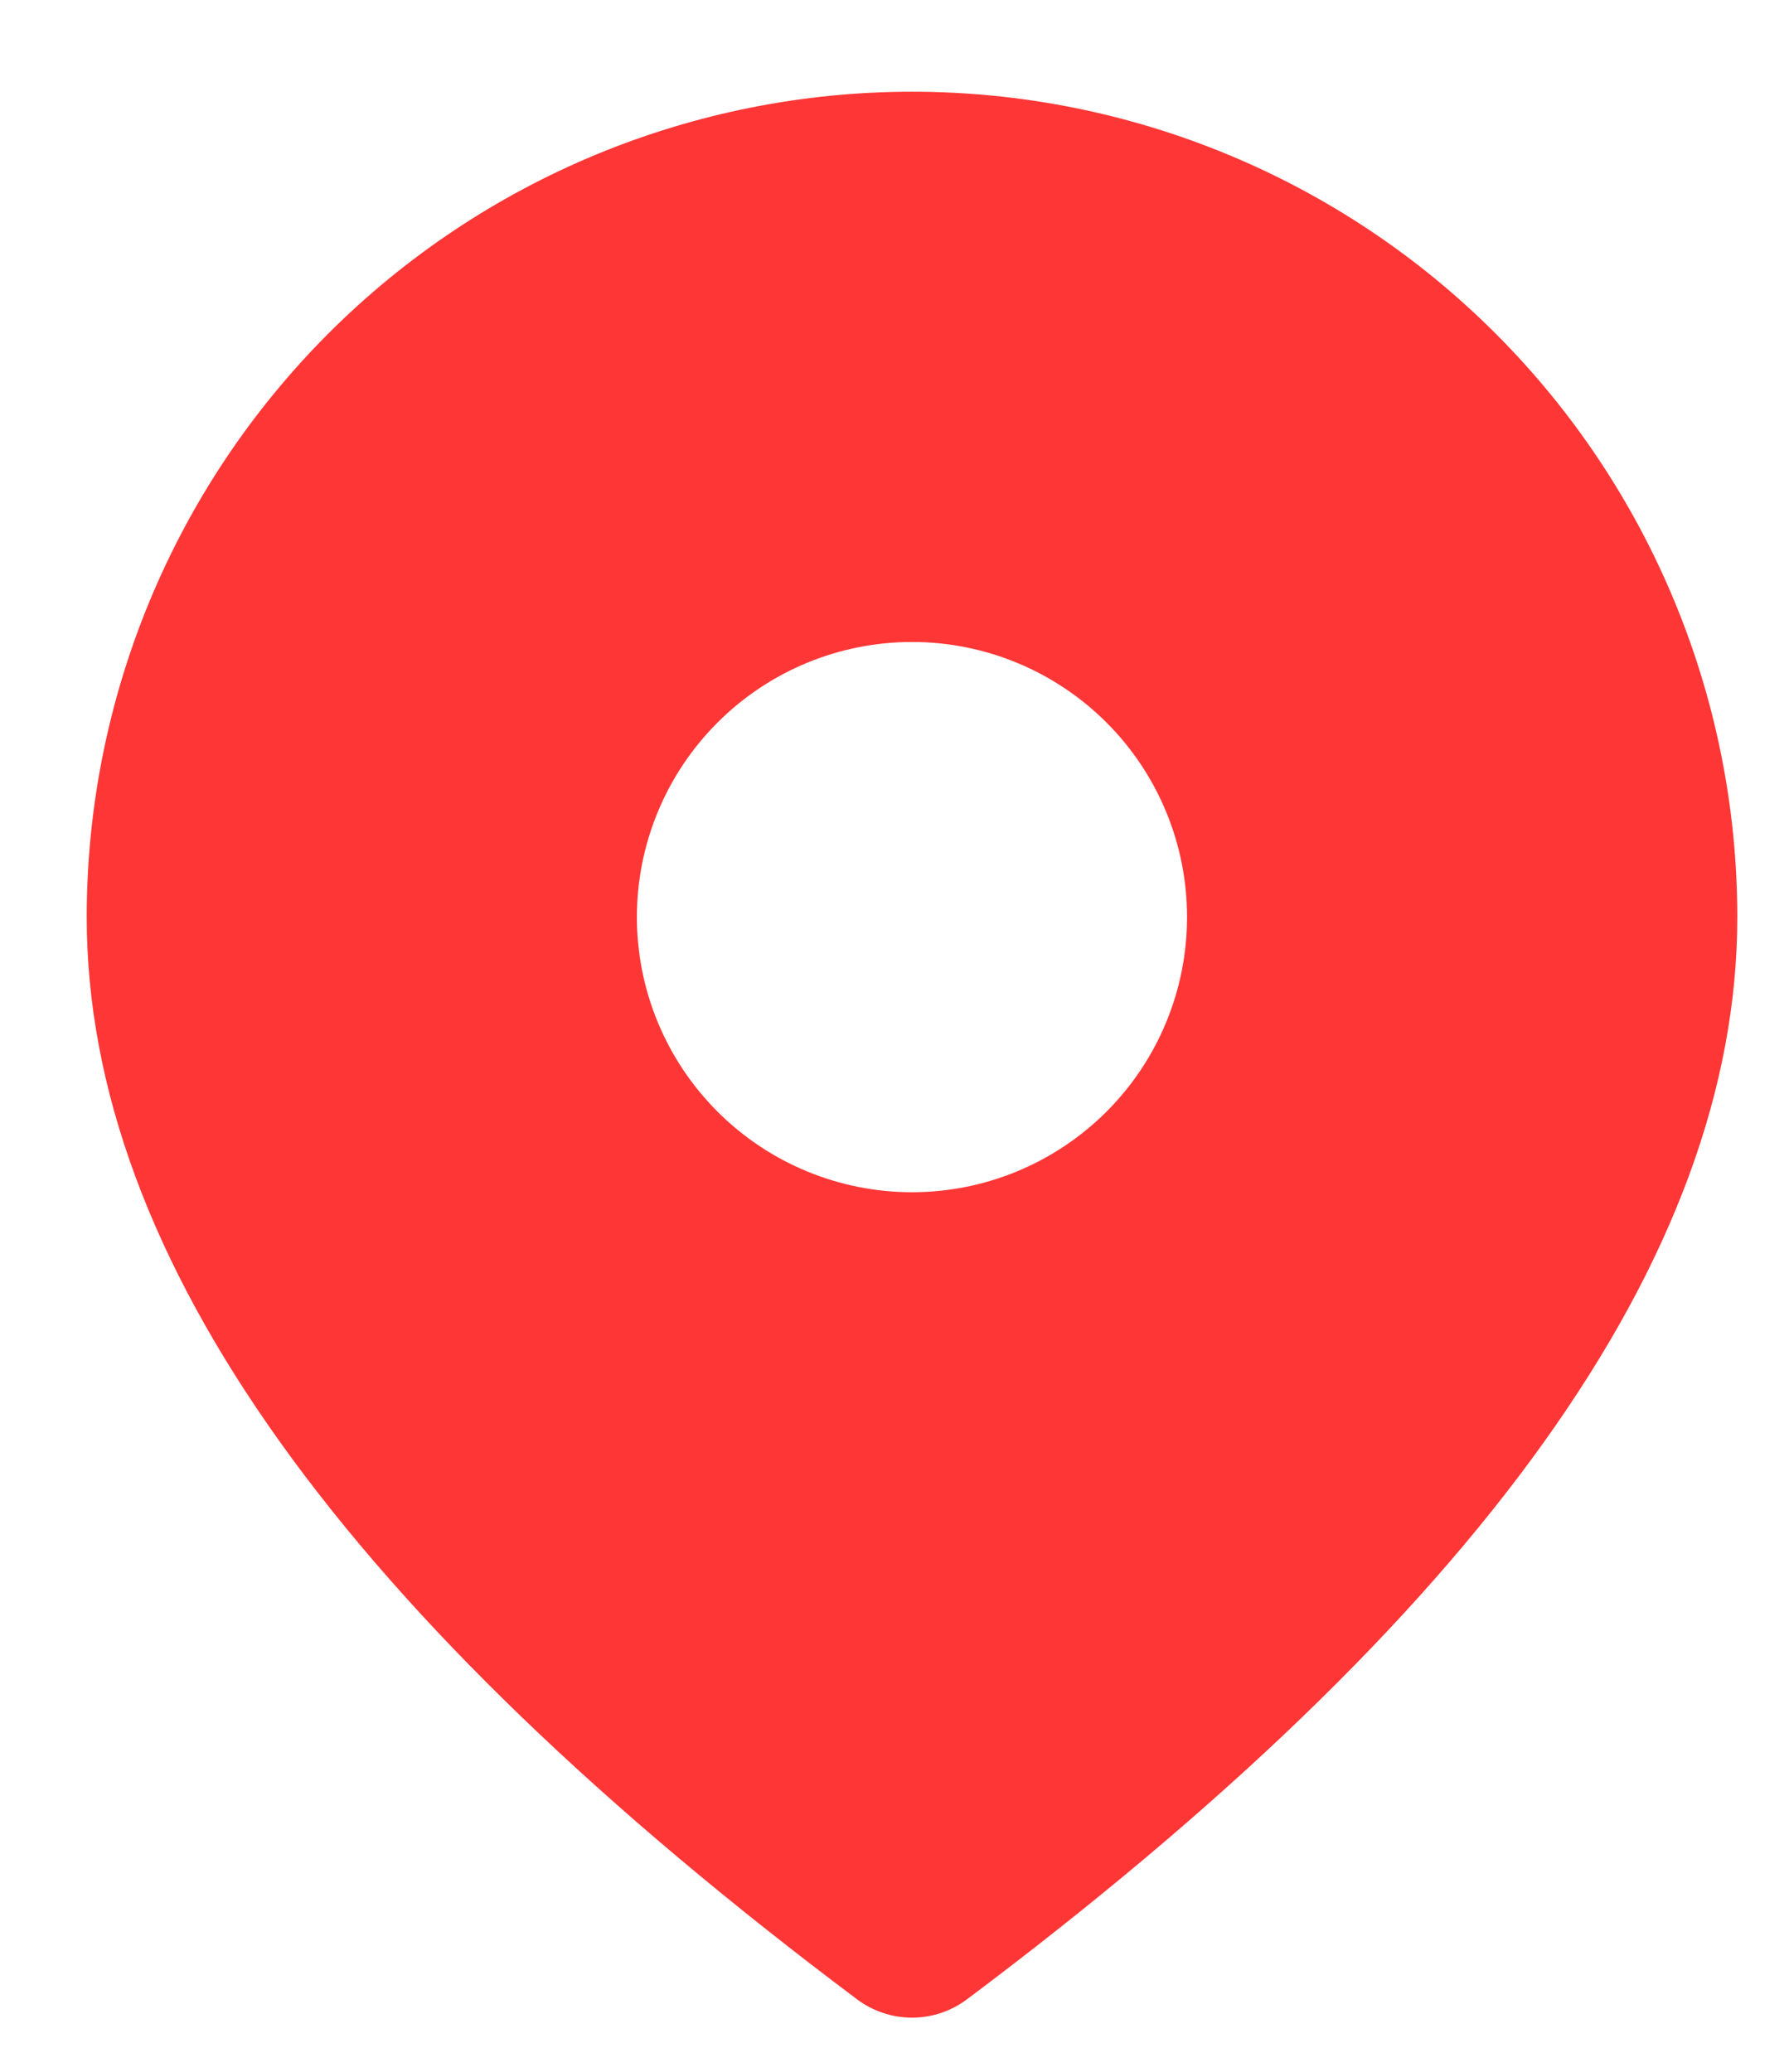 <svg width="19" height="22" viewBox="0 0 19 22" fill="none" xmlns="http://www.w3.org/2000/svg">
    <path
        d="M9.686 0.974C12.011 0.974 14.24 1.897 15.883 3.541C17.527 5.185 18.451 7.414 18.451 9.738C18.451 13.367 15.685 17.169 10.27 21.23C10.102 21.356 9.897 21.425 9.686 21.425C9.475 21.425 9.27 21.356 9.102 21.23C3.687 17.169 0.921 13.367 0.921 9.738C0.921 7.414 1.845 5.185 3.488 3.541C5.132 1.897 7.361 0.974 9.686 0.974ZM9.686 6.817C8.911 6.817 8.168 7.125 7.62 7.673C7.072 8.221 6.764 8.964 6.764 9.738C6.764 10.513 7.072 11.256 7.62 11.804C8.168 12.352 8.911 12.66 9.686 12.66C10.461 12.66 11.204 12.352 11.752 11.804C12.3 11.256 12.607 10.513 12.607 9.738C12.607 8.964 12.3 8.221 11.752 7.673C11.204 7.125 10.461 6.817 9.686 6.817Z"
        fill="#FF3636" />
</svg>

